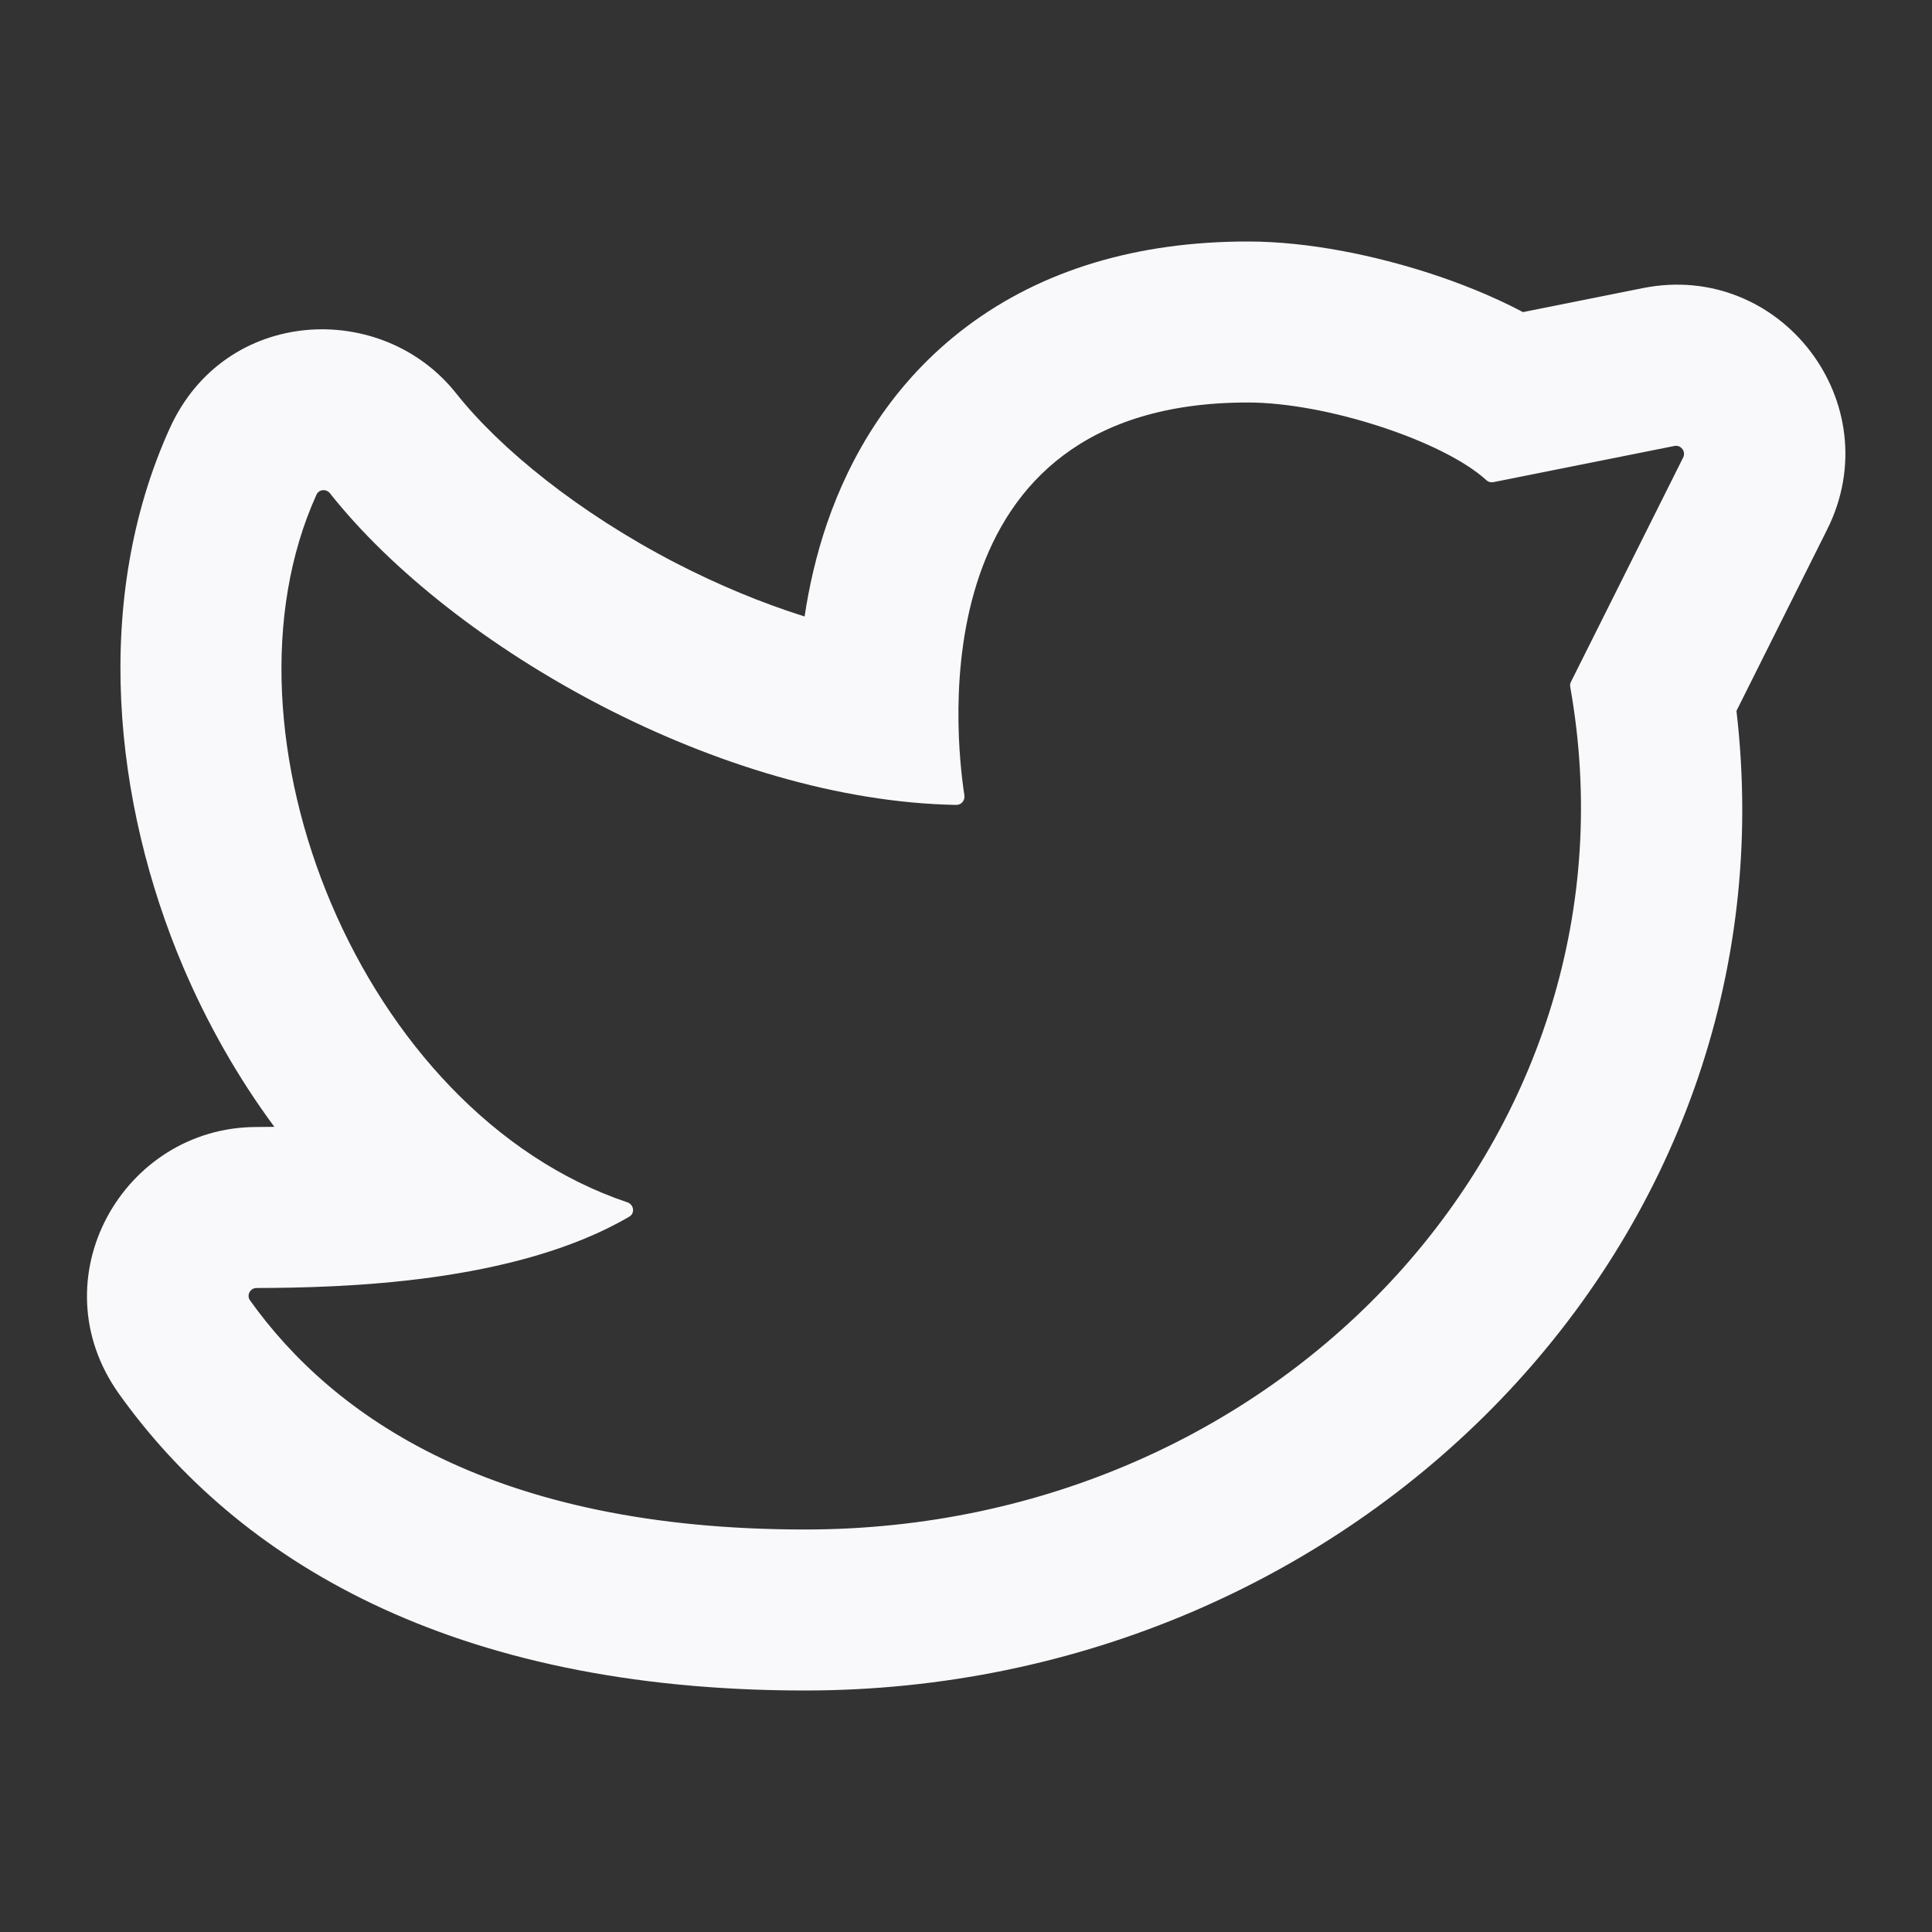 <svg xmlns="http://www.w3.org/2000/svg" width="24" height="24" fill="none" viewBox="0 0 24 24"><rect x="0" y="0" width="24" height="24" fill="#333333" stroke="none"/><path fill="#F9F9FB" fill-rule="evenodd" d="M3.181 14C1.527 14.005 0.46 15.888 1.479 17.316C2.938 19.36 5.583 21 10 21C16.845 21 22.34 15.422 21.571 8.831L22.698 6.577C23.479 5.014 22.121 3.236 20.408 3.579L18.919 3.877C18.524 3.668 18.116 3.511 17.767 3.397C17.086 3.176 16.263 3 15.5 3C14.131 3 12.949 3.351 12.01 4.056C11.082 4.753 10.559 5.668 10.271 6.509C10.139 6.897 10.051 7.285 9.995 7.658C9.463 7.491 8.922 7.266 8.391 6.992C7.188 6.368 6.215 5.578 5.666 4.886C4.745 3.723 2.794 3.809 2.109 5.32C1.144 7.449 1.409 9.973 2.276 12.013C2.567 12.696 2.945 13.372 3.408 13.998C3.328 13.999 3.253 14 3.181 14ZM10 19C6.137 19 4.139 17.601 3.106 16.154C3.06 16.089 3.107 16 3.187 16C4.237 15.997 6.394 15.947 7.817 15.114C7.891 15.071 7.874 14.963 7.794 14.936C4.477 13.821 2.592 9.099 3.931 6.146C3.961 6.078 4.052 6.069 4.099 6.128C5.627 8.057 8.97 9.947 11.879 9.999C11.942 10 11.989 9.943 11.98 9.88C11.863 9.121 11.415 5 15.5 5C16.476 5 17.927 5.476 18.462 5.963C18.486 5.986 18.52 5.996 18.553 5.989L20.8 5.54C20.881 5.524 20.946 5.608 20.909 5.683L19.515 8.47C19.505 8.49 19.502 8.512 19.506 8.533C20.482 14.02 15.988 19 10 19Z" clip-rule="evenodd"/></svg>